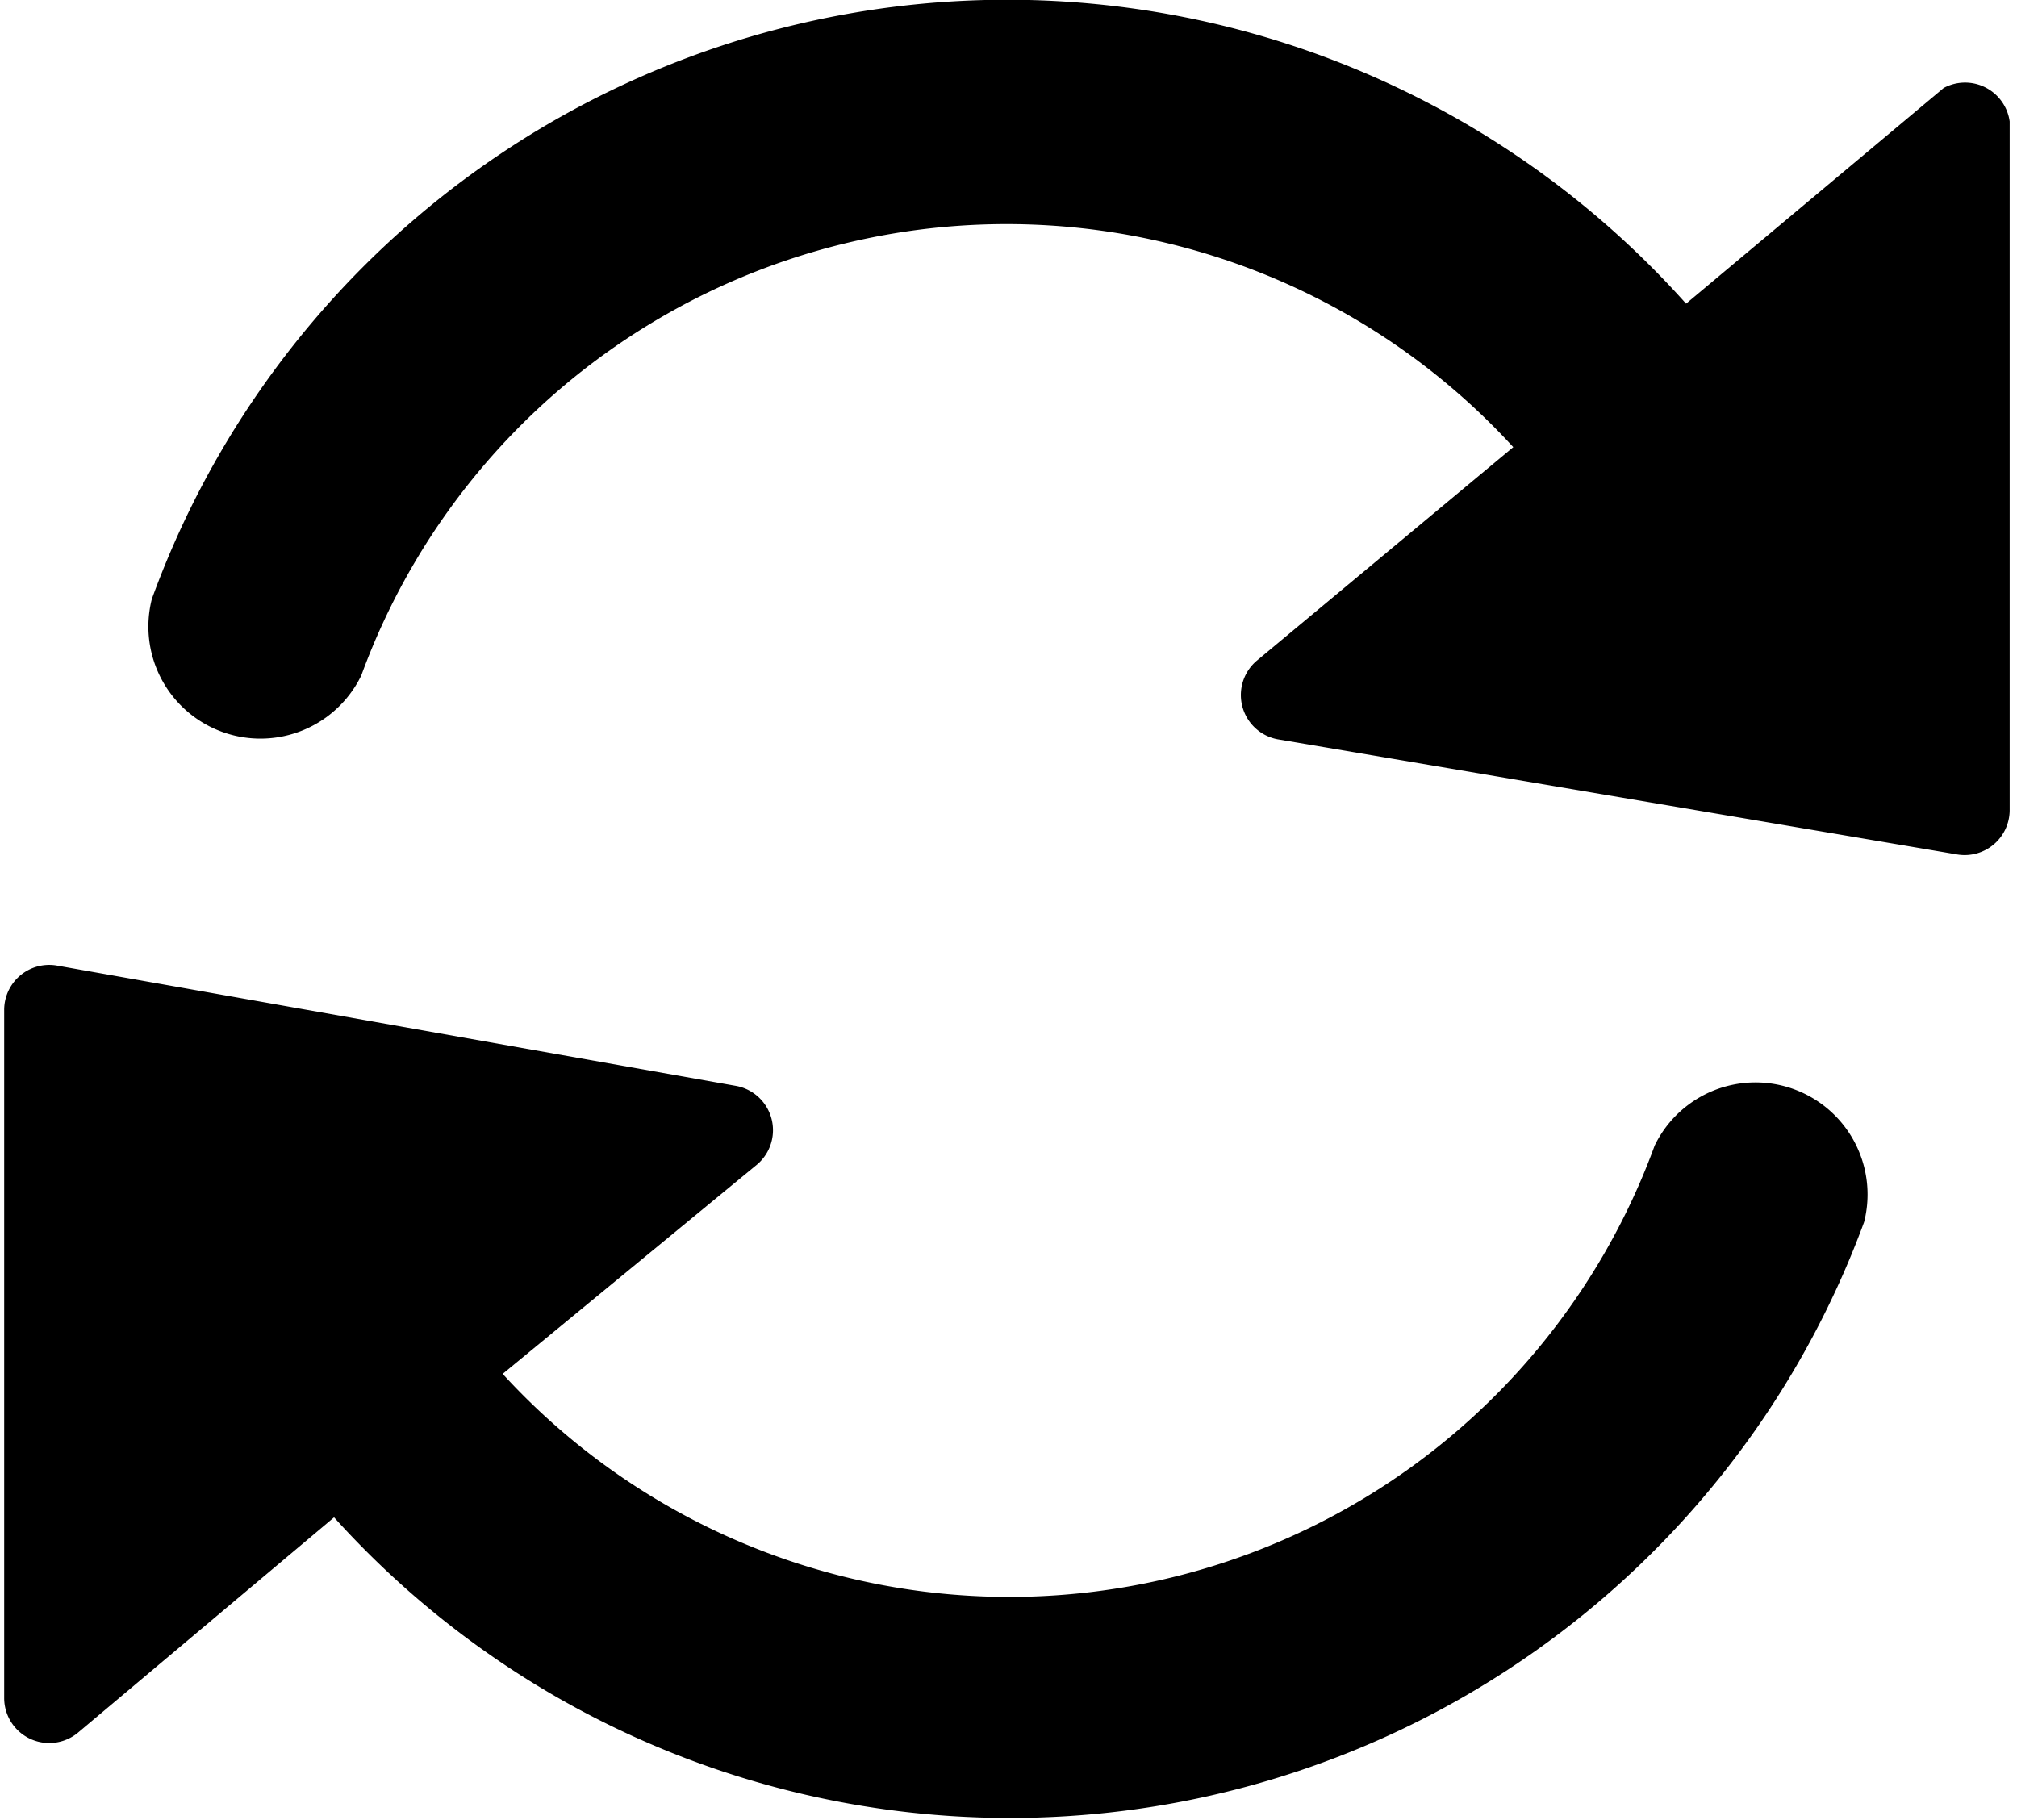 <svg xmlns="http://www.w3.org/2000/svg" viewBox="0 0 19.26 17.38"><title>responsive-nav-syncs</title><g id="Layer_2" data-name="Layer 2"><g id="Layer_1-2" data-name="Layer 1"><path id="_Path_" data-name="&lt;Path&gt;" d="M15.8,10.94a6.56,6.56,0,0,1-11,2.18l2.43-2a.43.43,0,0,0-.2-.75L.54,9.22a.43.43,0,0,0-.5.42l0,6.58a.43.43,0,0,0,.7.33l2.45-2.06A8.69,8.69,0,0,0,17.8,11.67a1.07,1.07,0,0,0-2-.73Z"/><path id="_Path_2" data-name="&lt;Path&gt;" d="M18.56.84,16.1,2.9A8.69,8.69,0,0,0,1.45,5.72a1.07,1.07,0,0,0,2,.73,6.56,6.56,0,0,1,11-2.18L12,6.31a.43.43,0,0,0,.2.75l6.49,1.1a.43.43,0,0,0,.5-.42l0-6.58A.43.43,0,0,0,18.56.84Z"/></g></g></svg>